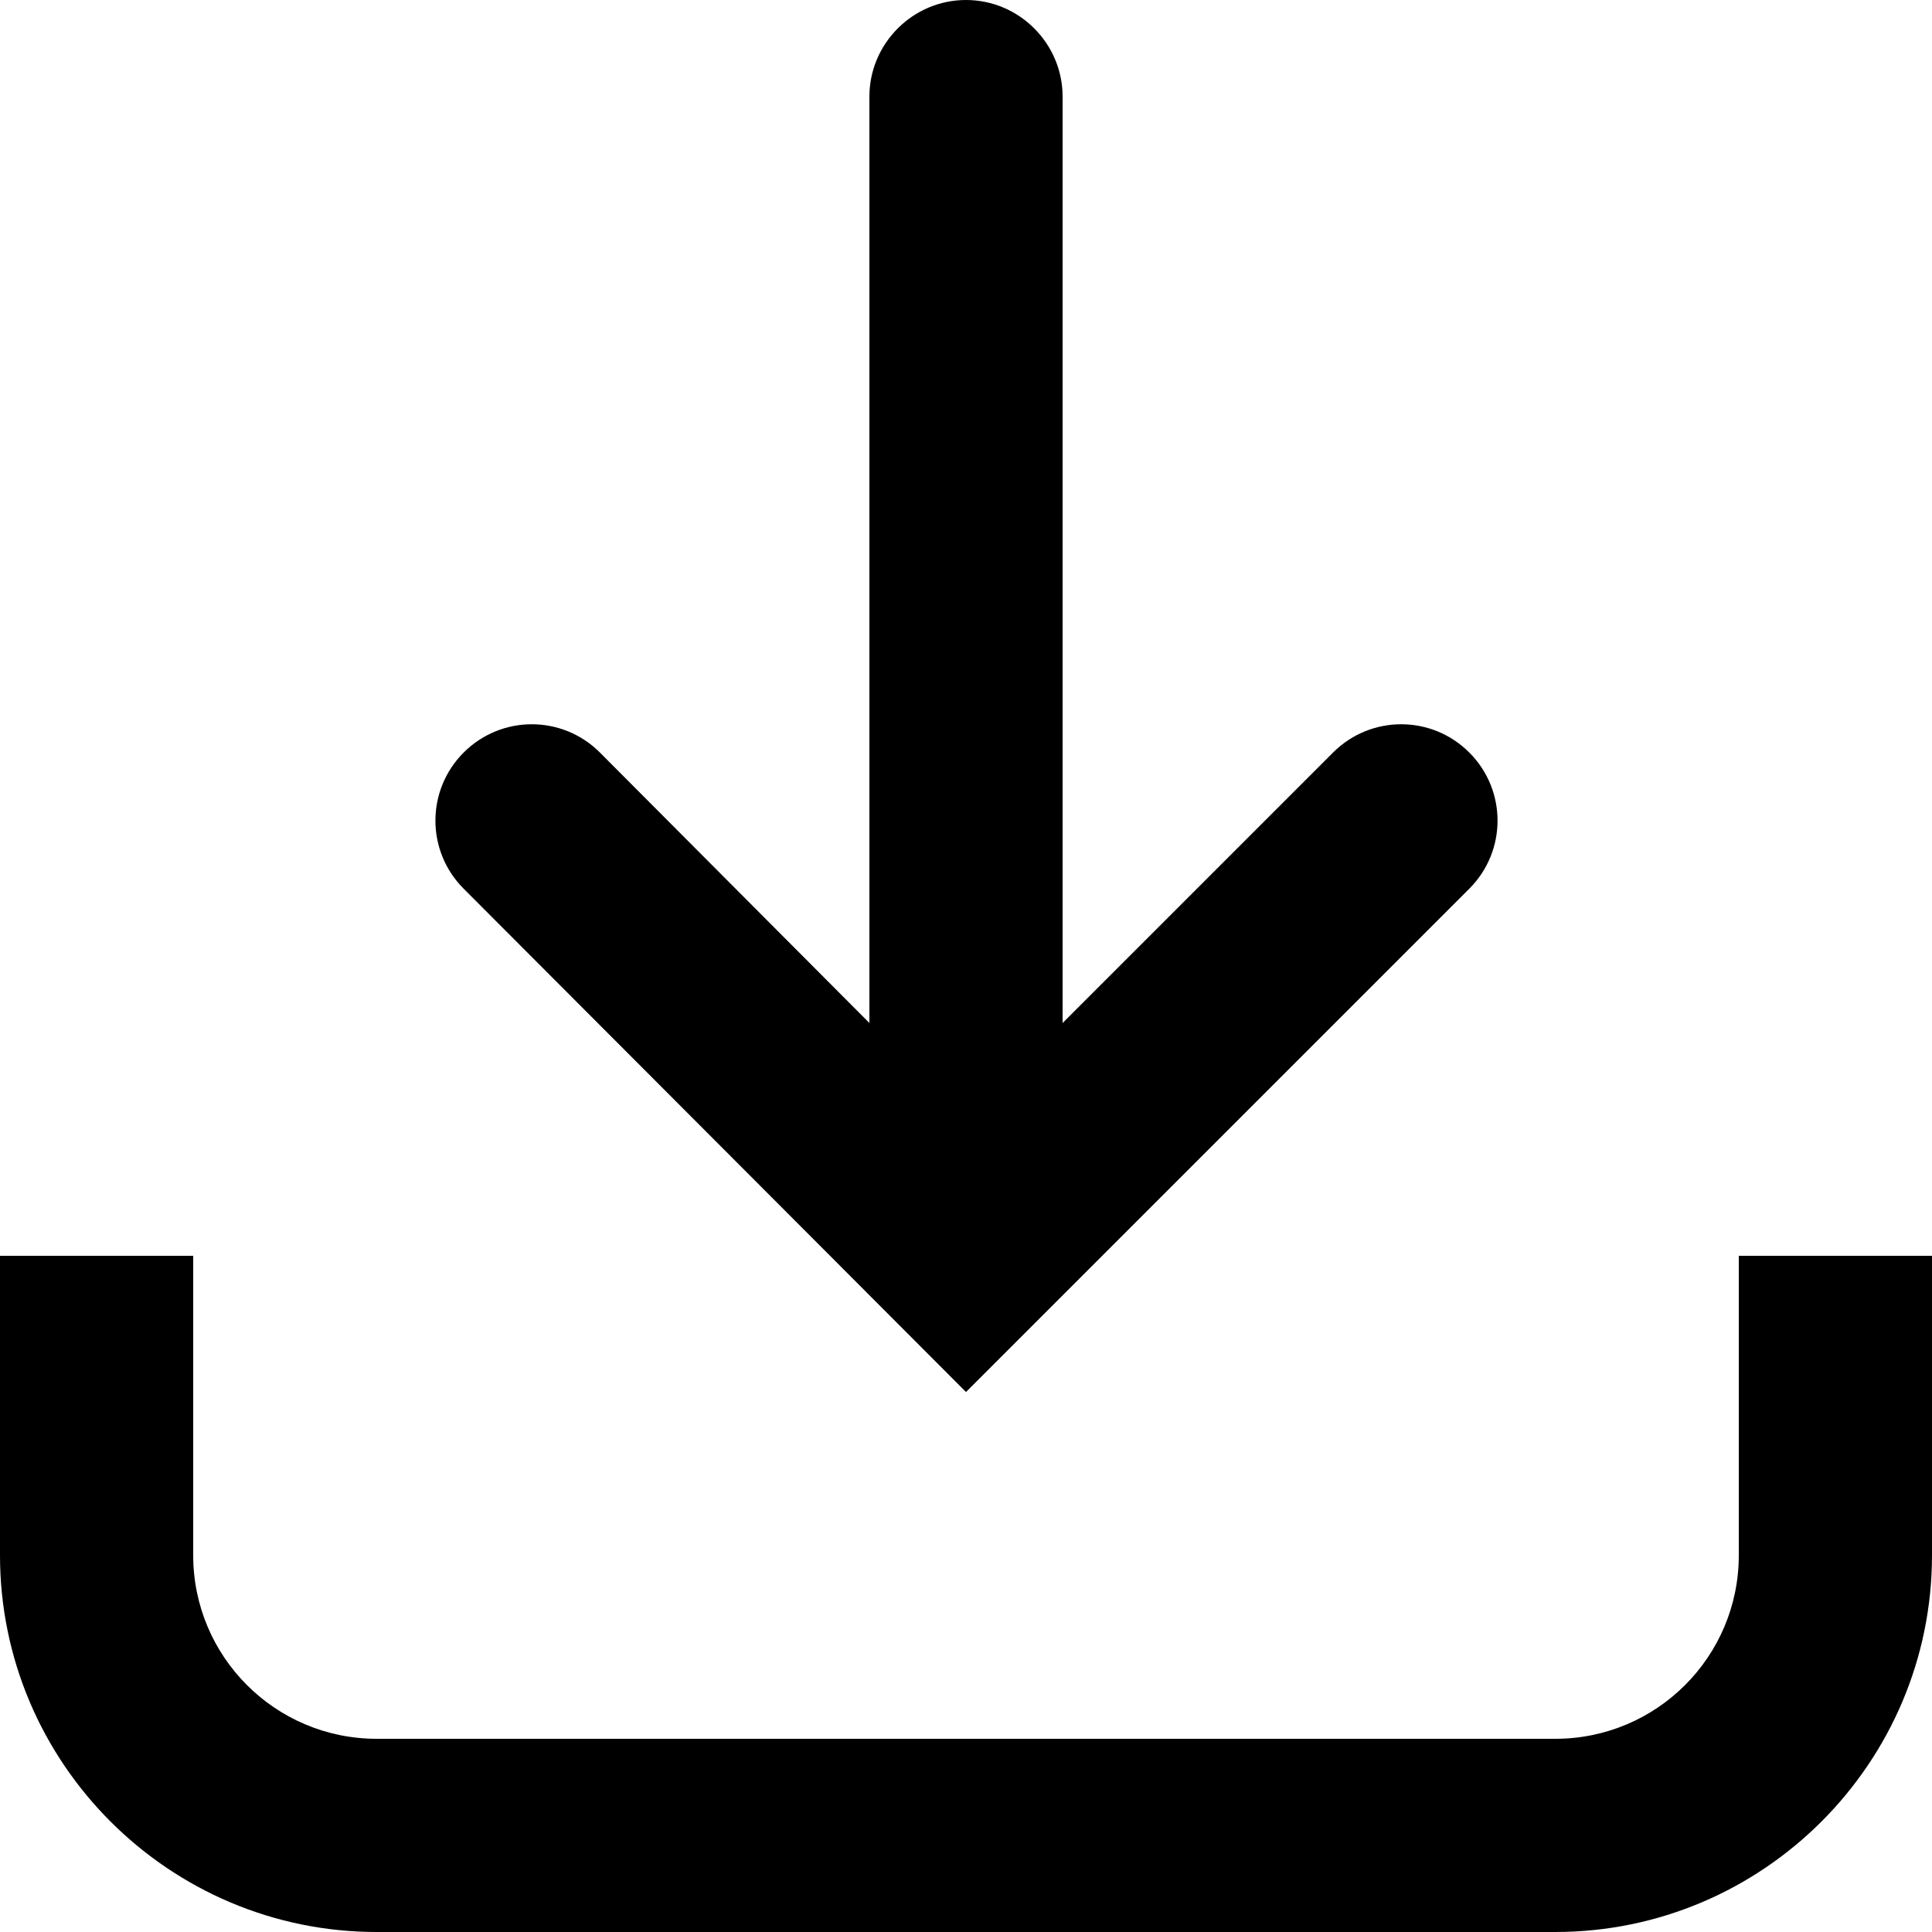 <svg width="20" height="20" viewBox="0 0 20 20" xmlns="http://www.w3.org/2000/svg">
<path d="M18 13V16.1C18 17.15 17.15 18 16.1 18H3.9C2.85 18 2 17.15 2 16.1V13H0V16.1C0 18.25 1.75 20 3.9 20H16.1C18.25 20 20 18.25 20 16.1V13H18ZM10 14.41L15.21 9.2C15.6 8.81 15.6 8.18 15.21 7.79C14.82 7.4 14.19 7.4 13.8 7.79L11 10.59V1C11 0.45 10.55 0 10 0C9.45 0 9 0.45 9 1V10.59L6.21 7.79C5.82 7.4 5.19 7.4 4.8 7.79C4.41 8.18 4.41 8.81 4.8 9.2L10 14.41Z" />
</svg>
